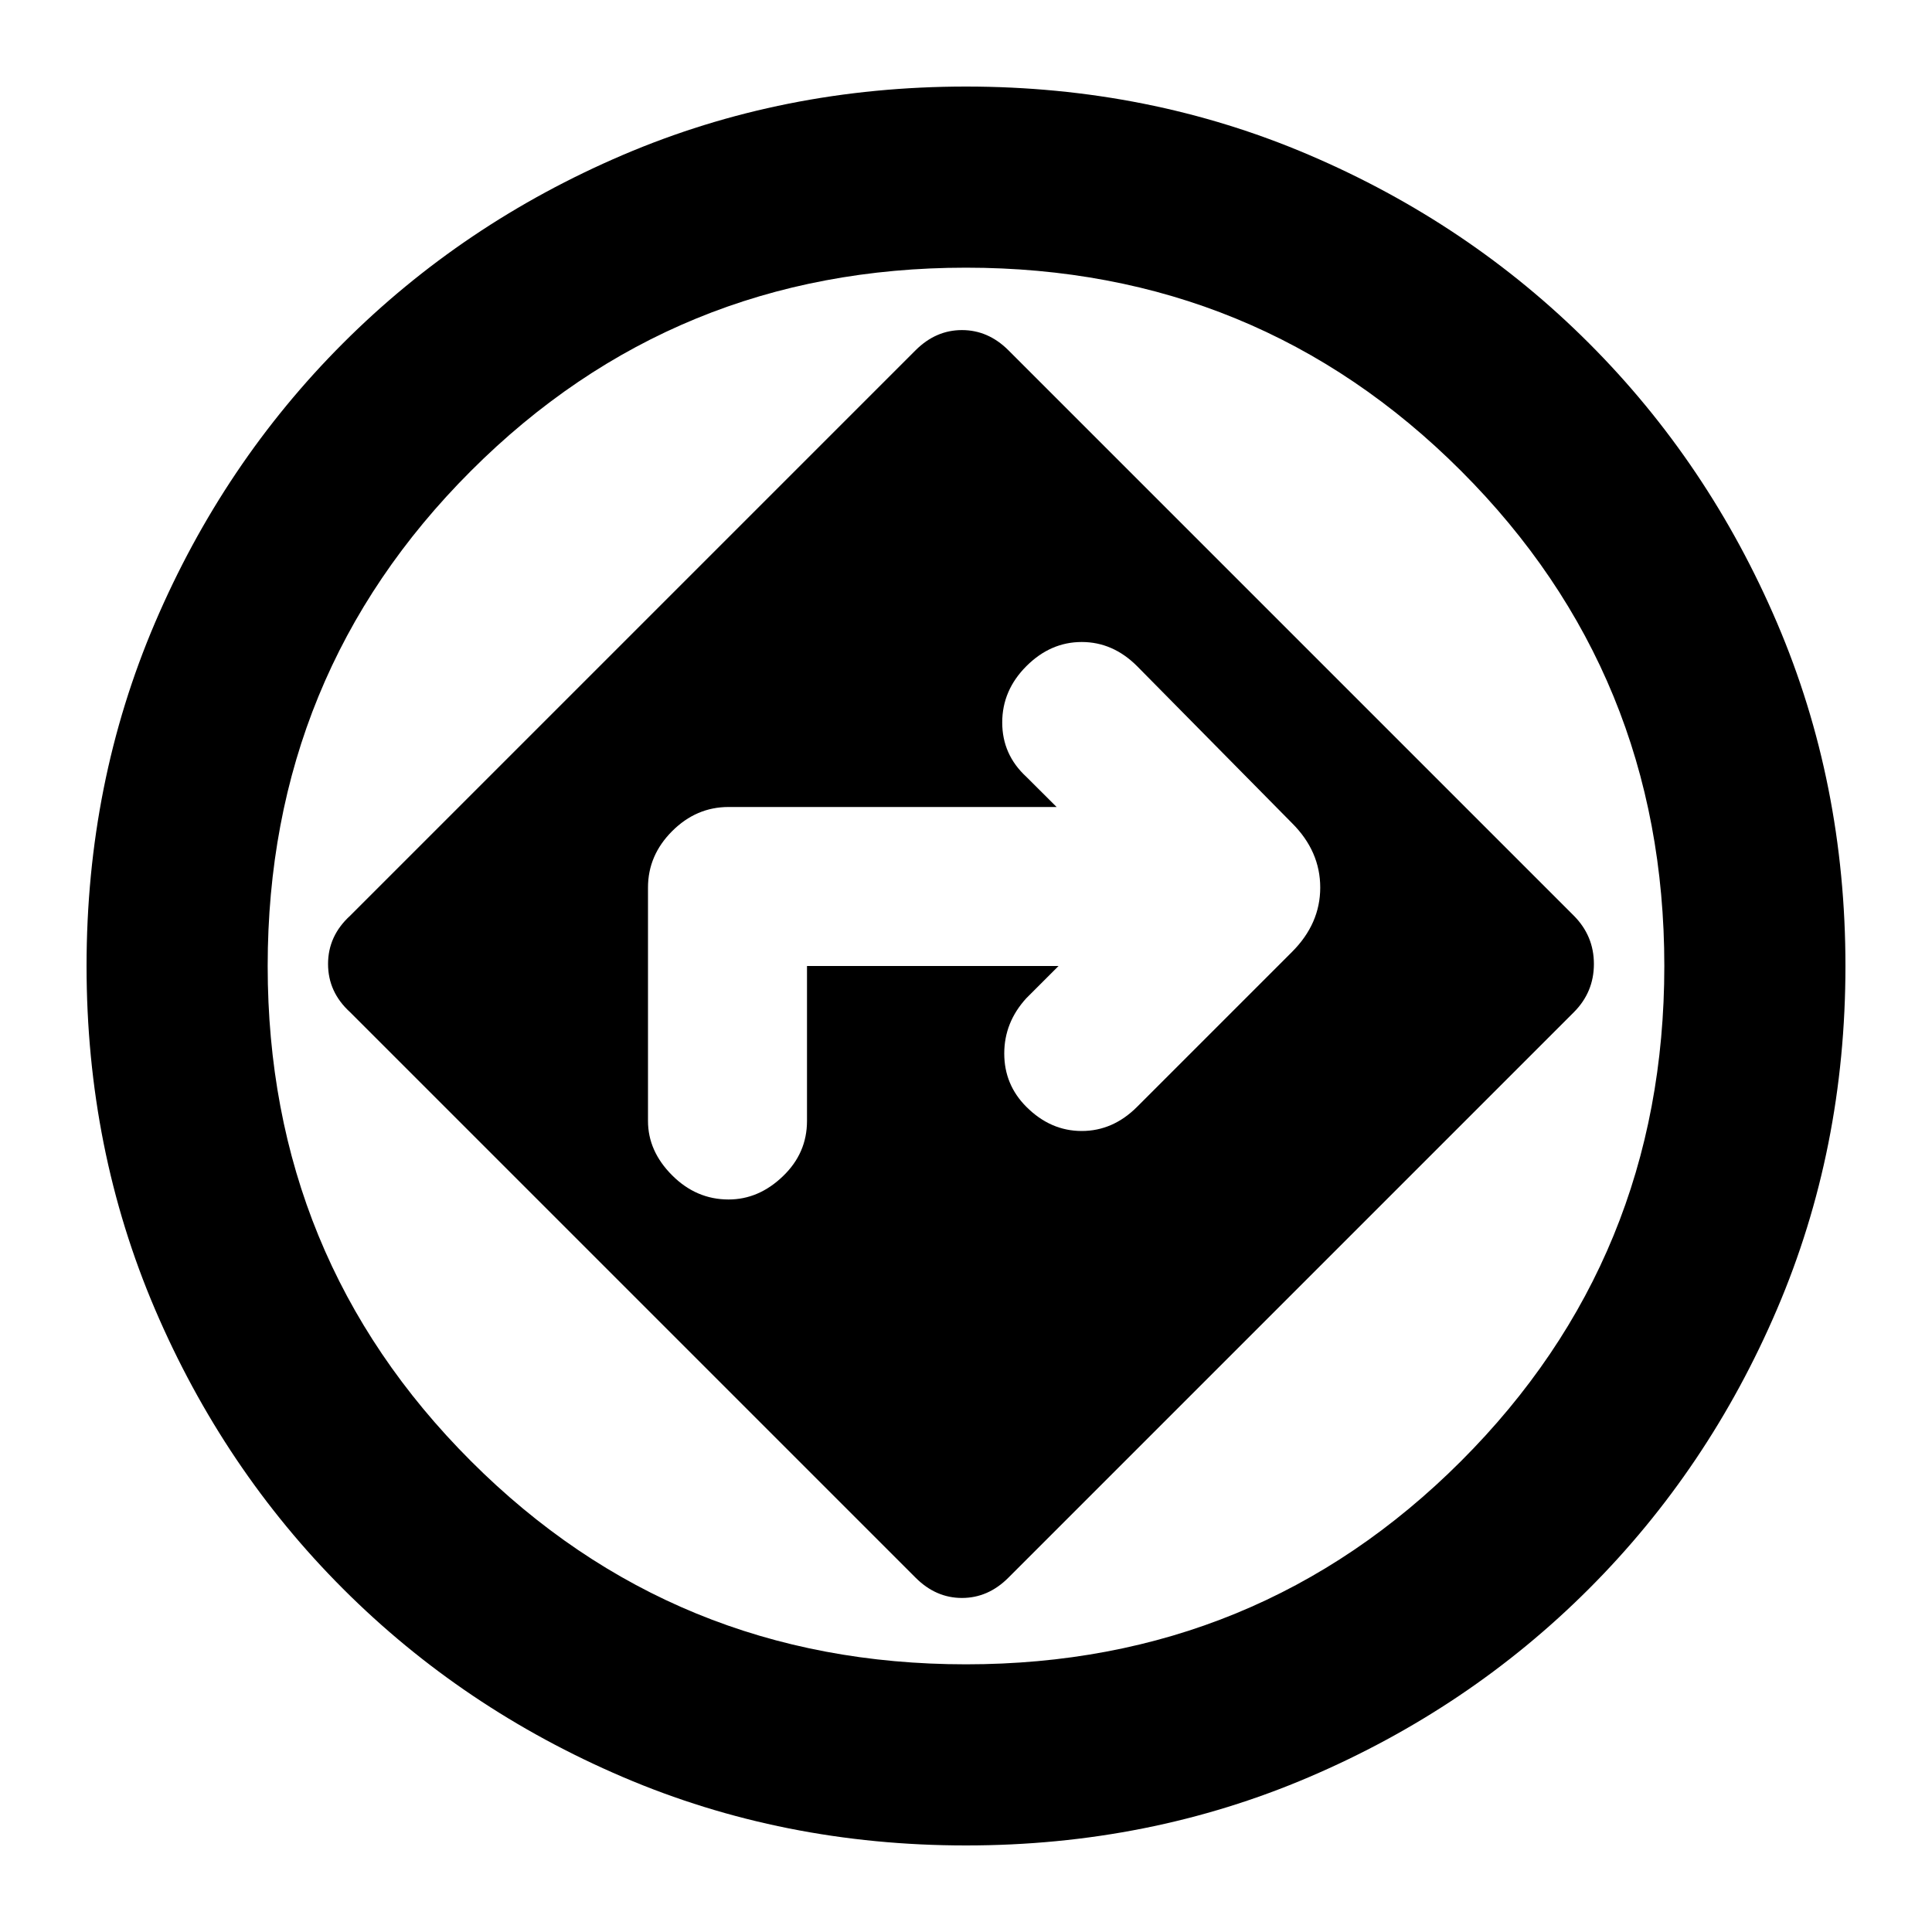 <svg xmlns="http://www.w3.org/2000/svg" height="20" width="20"><path d="M10 19.104q-1.896 0-3.552-.708-1.656-.708-2.896-1.948t-1.948-2.896Q.896 11.896.896 10q0-1.896.708-3.552.708-1.656 1.948-2.896t2.896-1.948Q8.104.896 10 .896q1.896 0 3.552.708 1.656.708 2.896 1.948t1.948 2.896q.708 1.656.708 3.552 0 1.896-.708 3.552-.708 1.656-1.948 2.896t-2.896 1.948q-1.656.708-3.552.708ZM10 10Zm-.521 6.333q.209.209.479.209.271 0 .48-.209l5.854-5.854q.208-.208.208-.5 0-.291-.208-.5l-5.854-5.854q-.209-.208-.48-.208-.27 0-.479.208L3.625 9.479q-.229.209-.229.5 0 .292.229.5ZM8.354 10v1.604q0 .334-.25.573-.25.24-.562.24-.334 0-.584-.25-.25-.25-.25-.563V9.188q0-.334.25-.584.25-.25.584-.25h3.396l-.313-.312q-.25-.23-.25-.563 0-.333.25-.583.25-.25.573-.25.323 0 .573.25l1.604 1.625q.292.291.292.667 0 .374-.292.666l-1.604 1.604q-.25.25-.573.25-.323 0-.573-.25-.229-.229-.229-.552 0-.323.229-.573l.333-.333ZM10 17.229q3.021 0 5.125-2.104T17.229 10q0-3.021-2.104-5.125T10 2.771q-3.021 0-5.125 2.104T2.771 10q0 3.021 2.104 5.125T10 17.229Z"/></svg>
